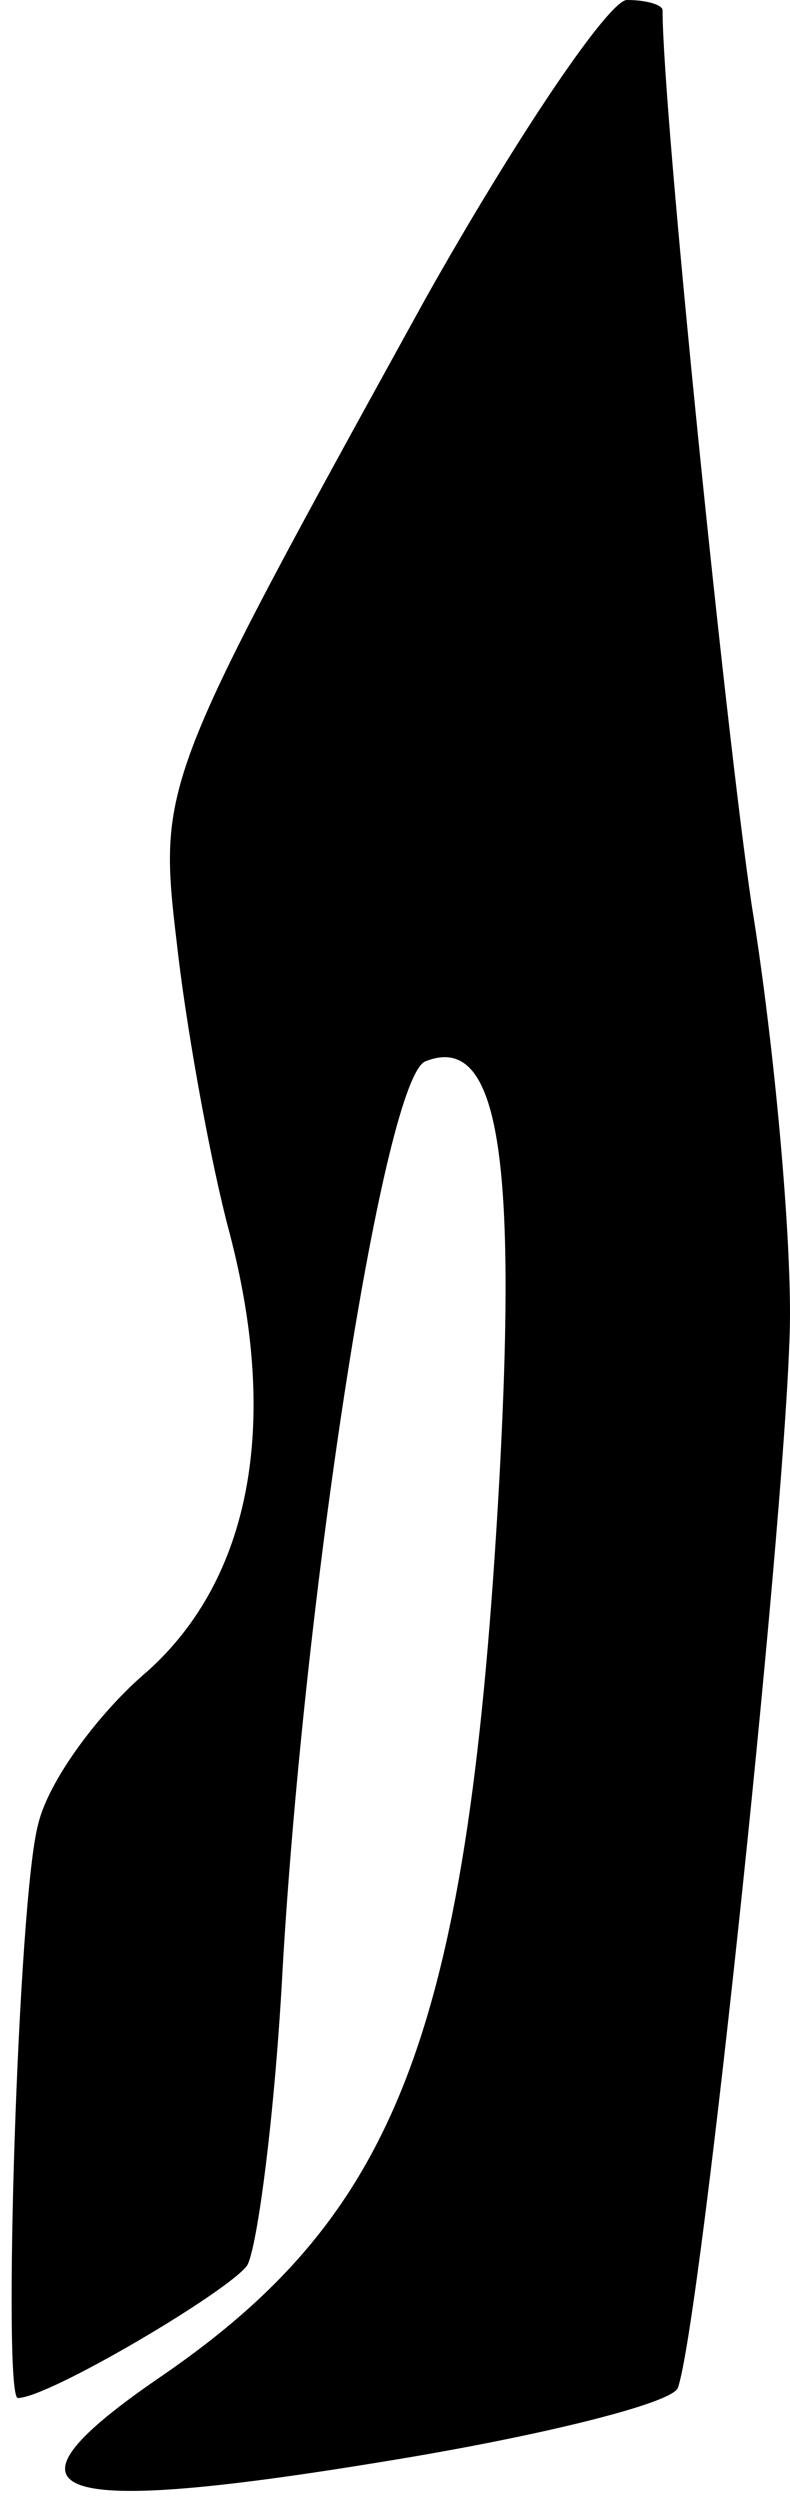 <?xml version="1.0" standalone="no"?>
<!DOCTYPE svg PUBLIC "-//W3C//DTD SVG 20010904//EN"
 "http://www.w3.org/TR/2001/REC-SVG-20010904/DTD/svg10.dtd">
<svg version="1.0" xmlns="http://www.w3.org/2000/svg"
 width="31pt" height="98pt" viewBox="0 0 31 98"
 preserveAspectRatio="xMidYMid meet">
<g transform="translate(0,98) scale(0.1,-0.1)"
fill="#000000" stroke="none">
<path fill="#000000" stroke="none" d="M167 863 c-107 -194 -105 -190 -97
-258 4 -33 13 -82 20 -108 20 -76 8 -136 -32 -172 -19 -16 -39 -43 -43 -60 -8
-29 -14 -225 -8 -225 12 0 83 42 90 52 4 7 11 60 14 118 9 151 40 348 56 354
28 11 36 -34 29 -163 -12 -216 -39 -288 -132 -352 -69 -47 -48 -56 86 -34 62
10 114 23 116 29 9 25 44 357 44 421 0 39 -7 111 -15 160 -10 67 -35 311 -35
351 0 2 -6 4 -14 4 -7 0 -43 -53 -79 -117z"/>
</g>
</svg>
